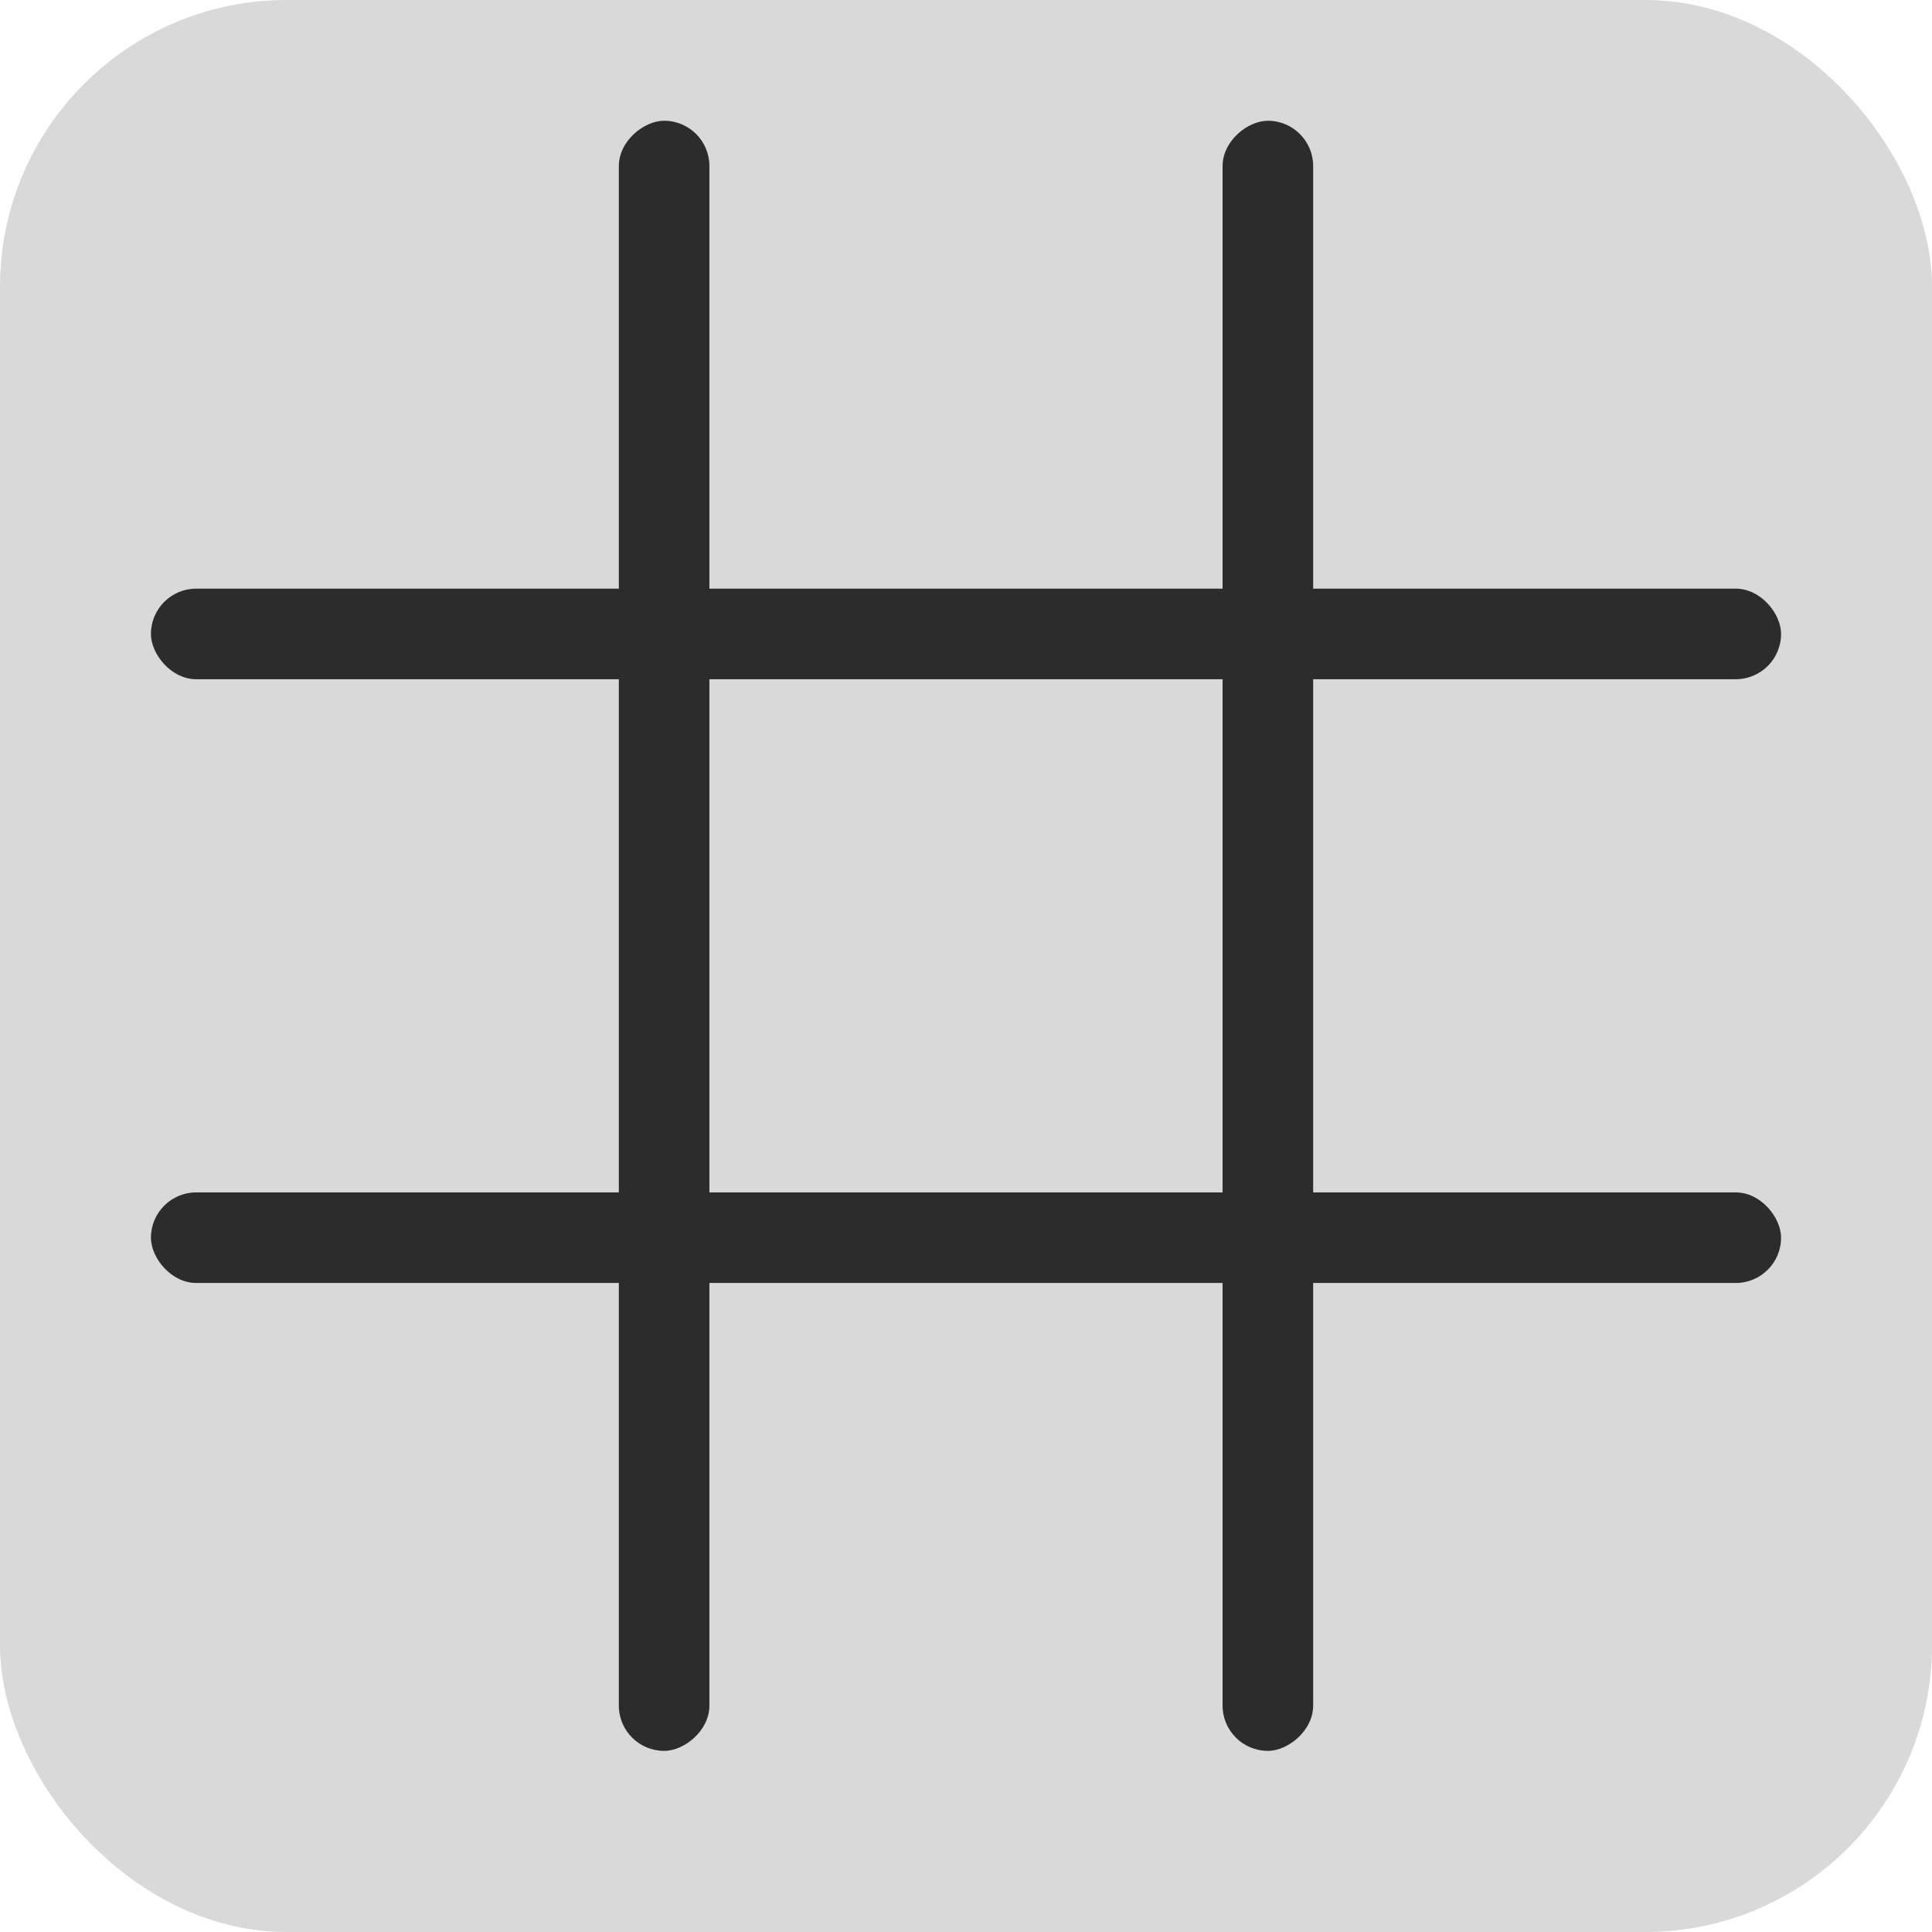 <svg width="128" height="128" viewBox="0 0 128 128" fill="none" xmlns="http://www.w3.org/2000/svg">
<rect width="128" height="128" rx="19" fill="#D9D9D9"/>
<rect x="81" y="116" width="108" height="6" rx="3" transform="rotate(-90 81 116)" fill="#2C2C2C"/>
<rect x="41" y="116" width="108" height="6" rx="3" transform="rotate(-90 41 116)" fill="#2C2C2C"/>
<rect x="10" y="39" width="108" height="6" rx="3" fill="#2C2C2C"/>
<rect x="10" y="79" width="108" height="6" rx="3" fill="#2C2C2C"/>
</svg>
